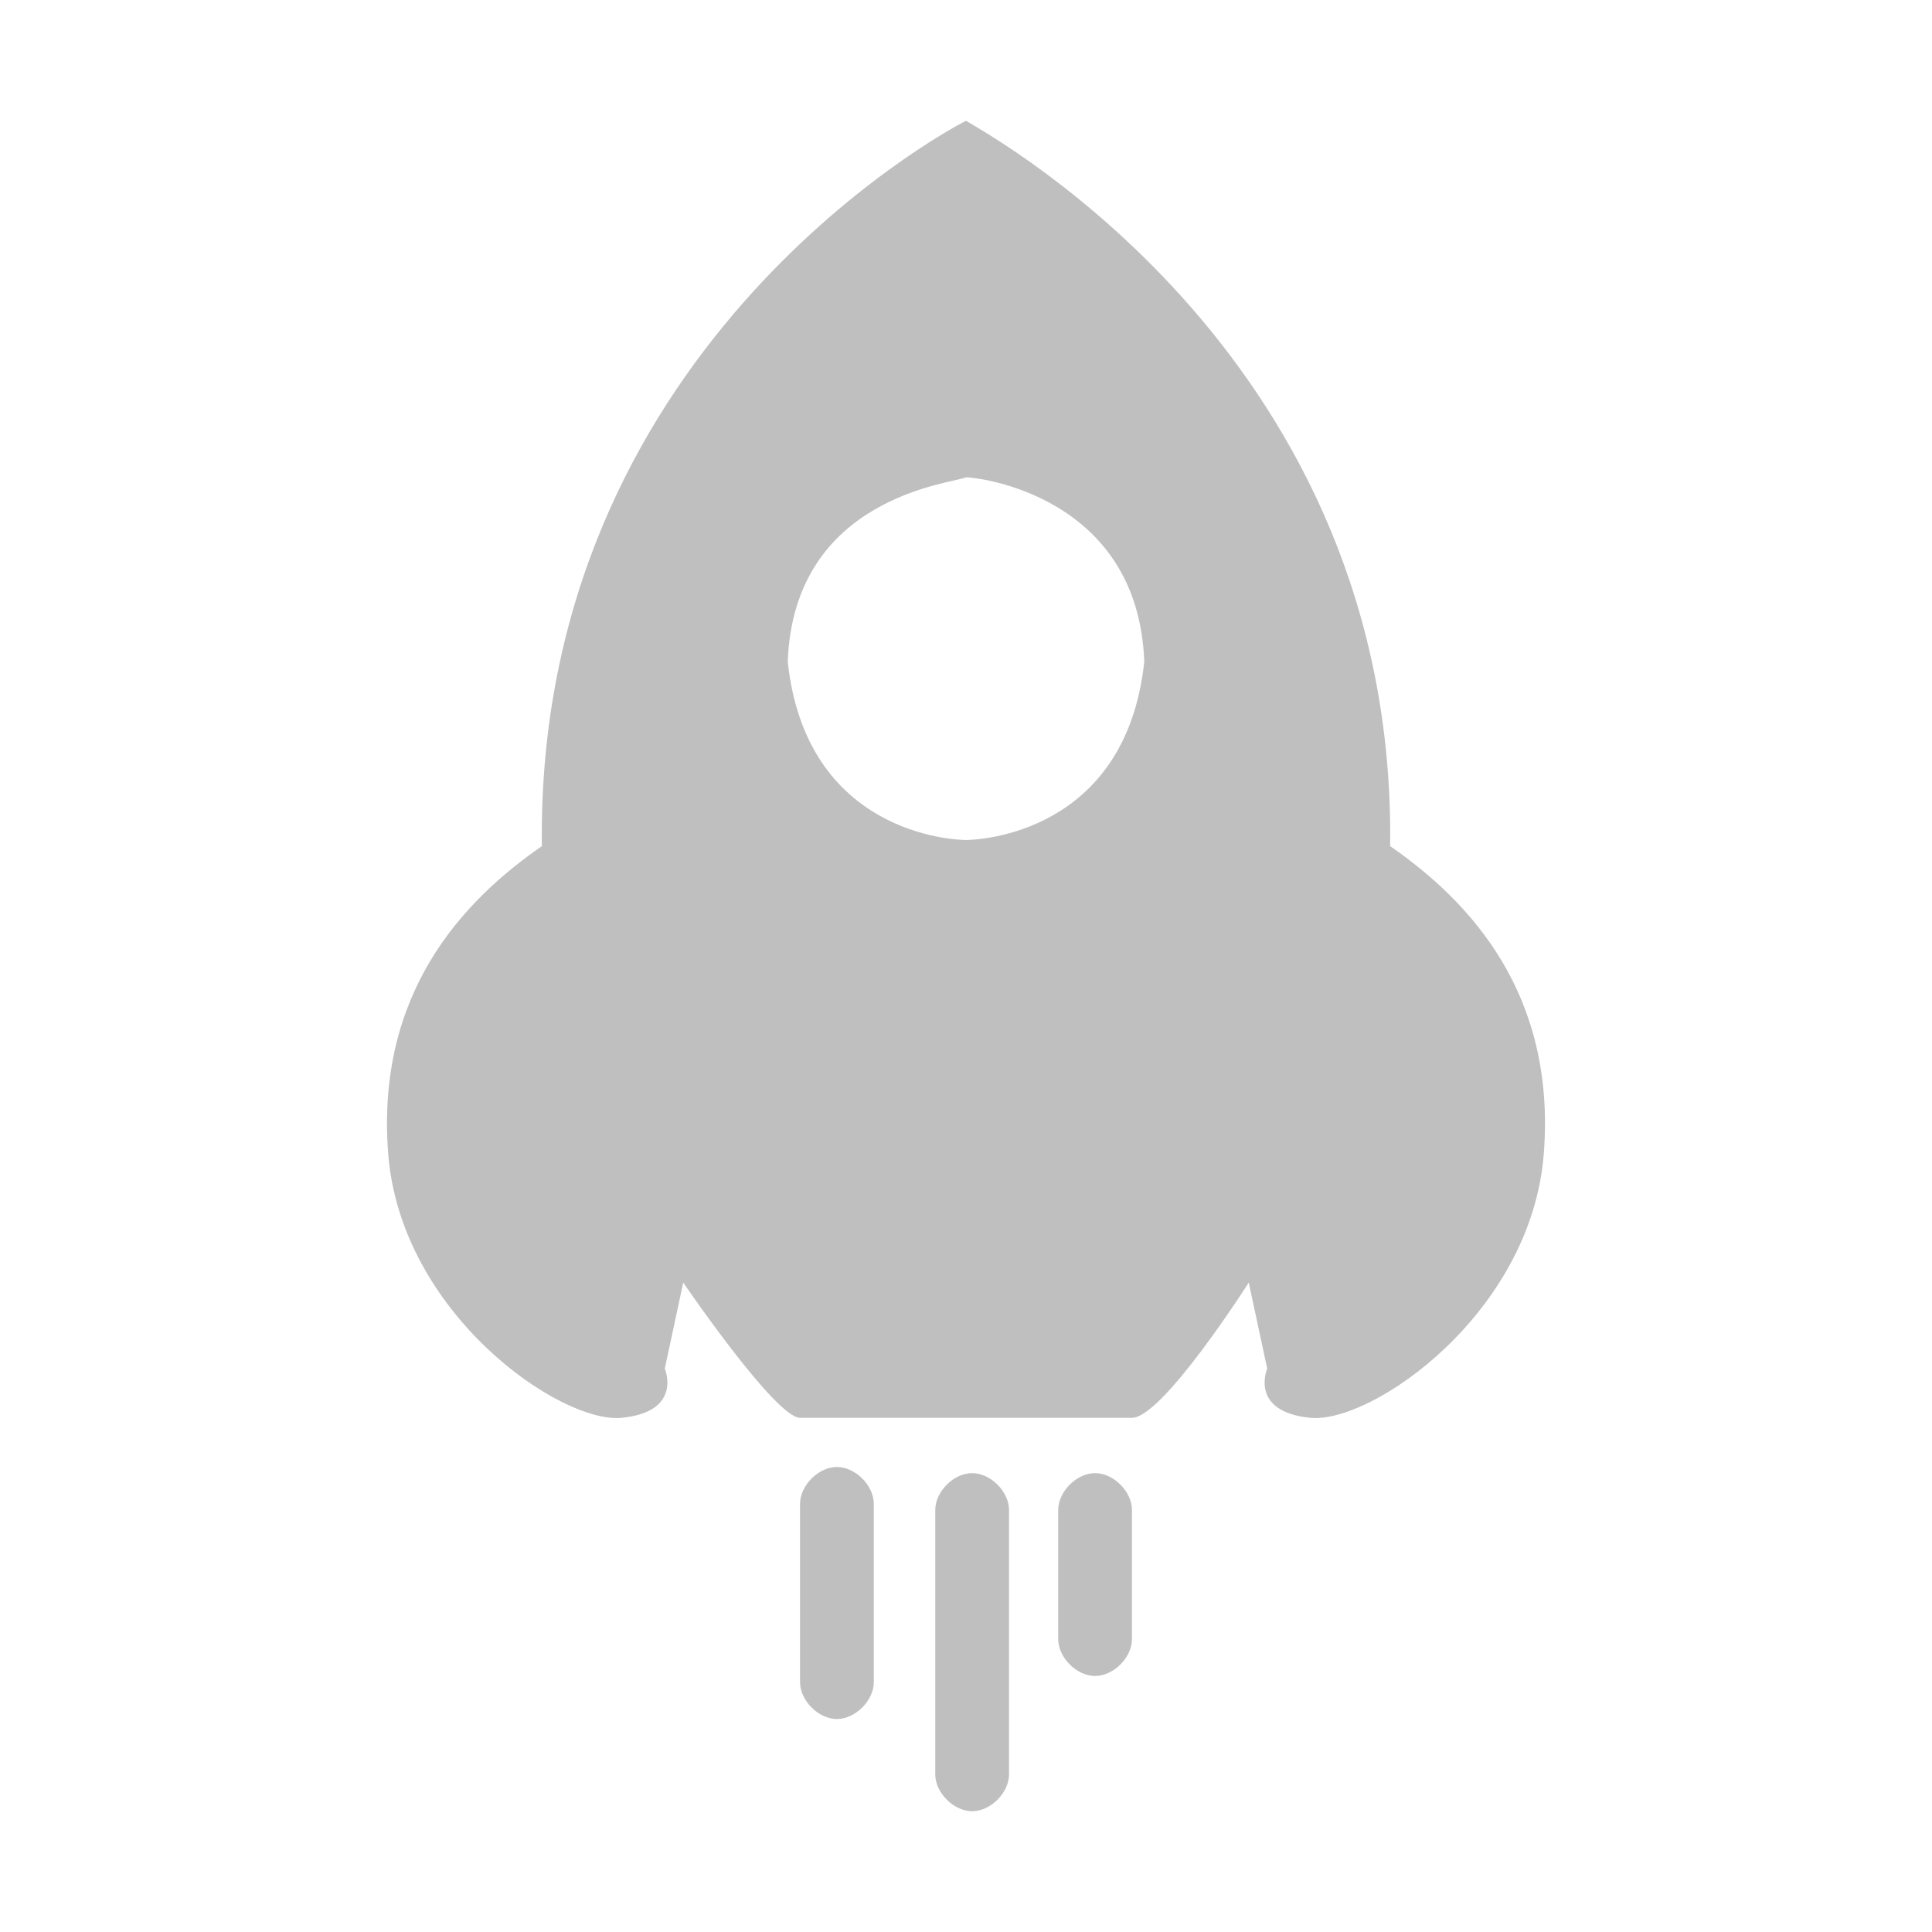 <?xml version="1.0" standalone="no"?><!DOCTYPE svg PUBLIC "-//W3C//DTD SVG 1.1//EN" "http://www.w3.org/Graphics/SVG/1.1/DTD/svg11.dtd"><svg t="1650683235621" class="icon" viewBox="0 0 1024 1024" version="1.1" xmlns="http://www.w3.org/2000/svg" p-id="5006" xmlns:xlink="http://www.w3.org/1999/xlink" width="128" height="128"><defs><style type="text/css">@font-face { font-family: feedback-iconfont; src: url("//at.alicdn.com/t/font_1031158_u69w8yhxdu.woff2?t=1630033759944") format("woff2"), url("//at.alicdn.com/t/font_1031158_u69w8yhxdu.woff?t=1630033759944") format("woff"), url("//at.alicdn.com/t/font_1031158_u69w8yhxdu.ttf?t=1630033759944") format("truetype"); }
</style></defs><path d="M736.804 448.468c3.26-257.385-208.513-374.677-224.807-384.45-13.029 6.516-228.062 123.804-224.801 384.45-42.357 29.323-87.969 78.195-81.452 162.903 6.516 84.708 91.225 143.354 123.804 140.098 32.584-3.26 22.805-26.067 22.805-26.067l9.778-45.613s48.868 71.68 61.9 71.68h175.933c16.29 0 61.902-71.68 61.902-71.68l9.777 45.613s-9.777 22.807 22.805 26.067c32.58 3.256 117.288-55.39 123.805-140.098 6.518-84.708-39.092-133.58-81.449-162.903z m-224.807-3.257c-6.511 0-84.708-3.261-94.48-94.486 3.255-87.968 87.968-94.48 94.48-97.741 6.517 0 91.23 9.773 94.486 97.74-9.774 91.227-87.969 94.487-94.486 94.487z m0 0M463.129 891.563c0 9.772-9.774 19.549-19.55 19.549-9.773 0-19.546-9.777-19.546-19.55v-94.481c0-9.777 9.773-19.55 19.546-19.55 9.776 0 19.55 9.773 19.55 19.55v94.482z m0 0M534.804 940.436c0 9.772-9.773 19.546-19.546 19.546-9.772 0-19.55-9.774-19.55-19.546V800.338c0-9.773 9.778-19.55 19.55-19.55 9.773 0 19.546 9.777 19.546 19.55v140.098z m0 0M599.966 868.756c0 9.774-9.772 19.55-19.546 19.55-9.776 0-19.549-9.776-19.549-19.55v-68.418c0-9.773 9.773-19.55 19.55-19.55 9.773 0 19.545 9.777 19.545 19.55v68.418z m0 0" fill="#bfbfbf" p-id="5007"></path></svg>